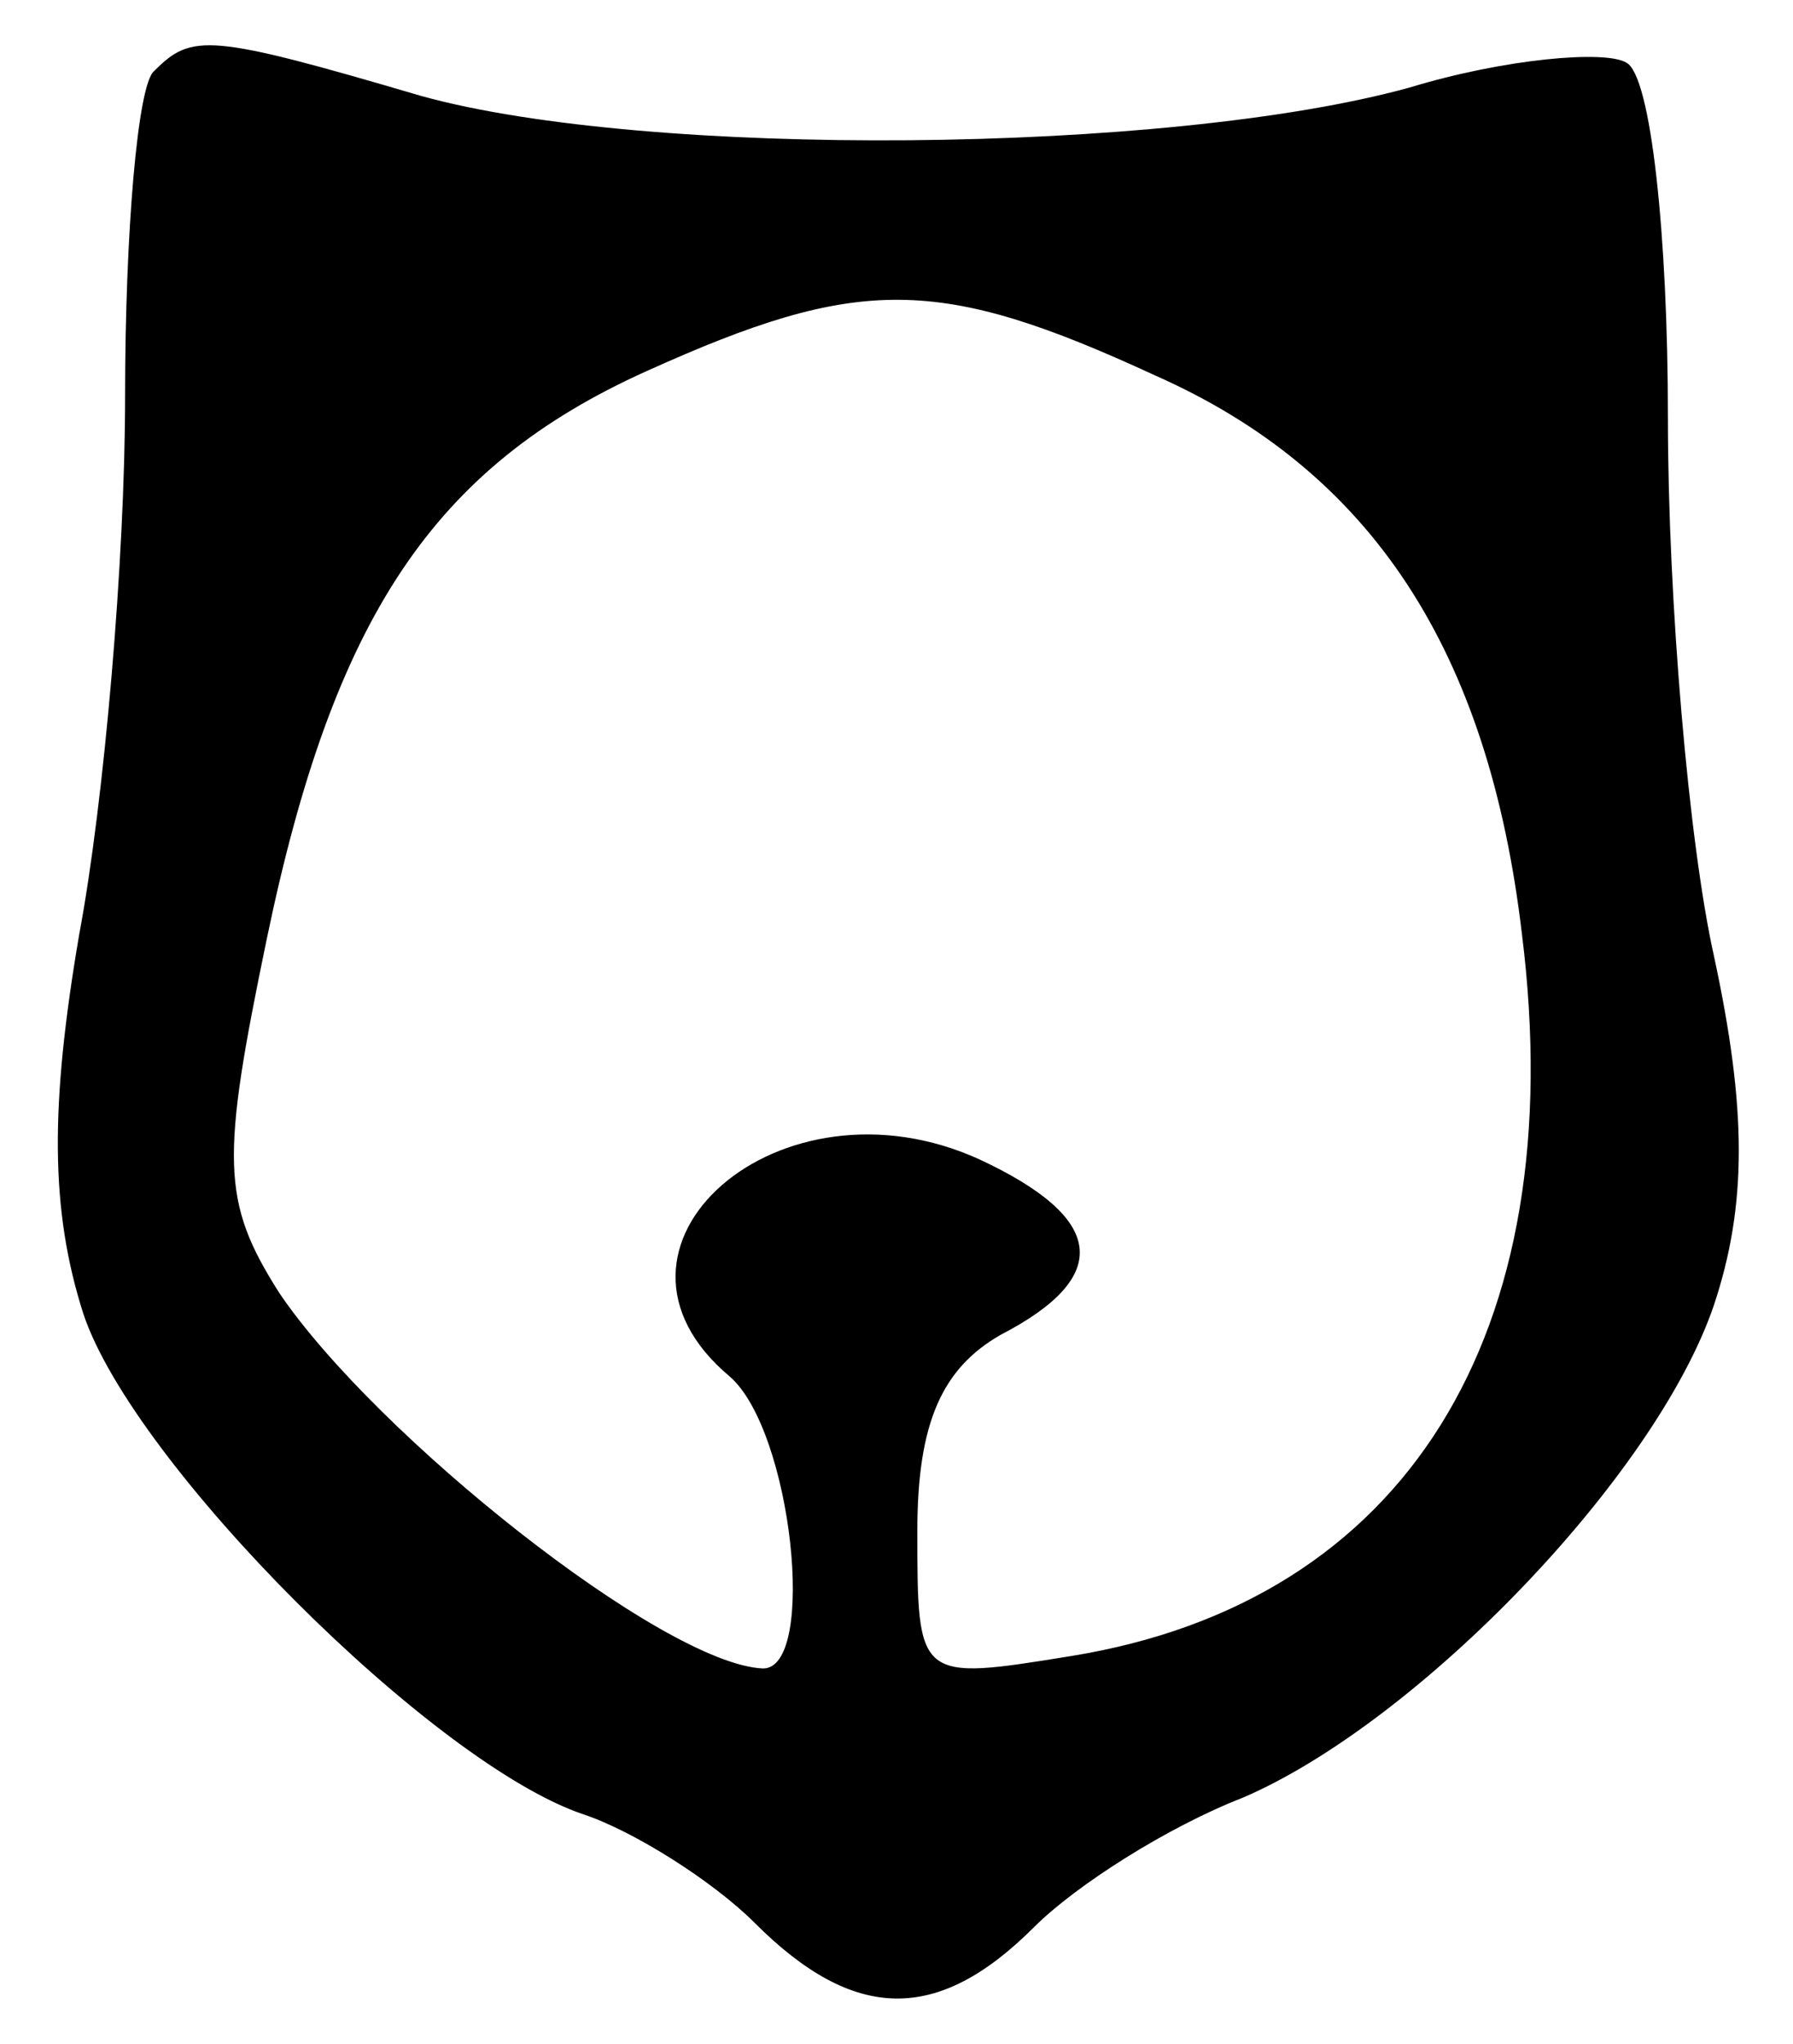<?xml version="1.0" standalone="no"?>
<!DOCTYPE svg PUBLIC "-//W3C//DTD SVG 20010904//EN"
 "http://www.w3.org/TR/2001/REC-SVG-20010904/DTD/svg10.dtd">
<svg version="1.0" xmlns="http://www.w3.org/2000/svg"
 width="43pt" height="49pt" viewBox="0 0 43 49"
 preserveAspectRatio="xMidYMid meet">
<g transform="translate(0,49) scale(0.1,-0.1)"
stroke="none">
<path d="M37 473 c-4 -3 -7 -39 -7 -78 0 -39 -5 -97 -11 -129 -7 -41 -7 -66 1
-91 12 -36 84 -108 120 -120 12 -4 31 -16 41 -26 24 -24 44 -24 67 -1 10 10
32 24 50 31 42 18 99 77 113 118 8 24 8 47 0 84 -6 27 -11 85 -11 129 0 43 -4
82 -10 85 -5 3 -29 1 -52 -6 -58 -16 -183 -17 -237 -2 -51 15 -55 15 -64 6z
m240 -73 c52 -23 80 -66 88 -134 12 -96 -28 -160 -108 -173 -37 -6 -37 -6 -37
30 0 26 6 39 20 47 27 14 25 28 -5 42 -48 22 -97 -21 -60 -52 15 -13 21 -70 8
-70 -24 1 -93 56 -116 90 -14 22 -14 32 -3 85 16 77 40 113 91 136 51 23 70
23 122 -1z"/>
</g>
</svg>
